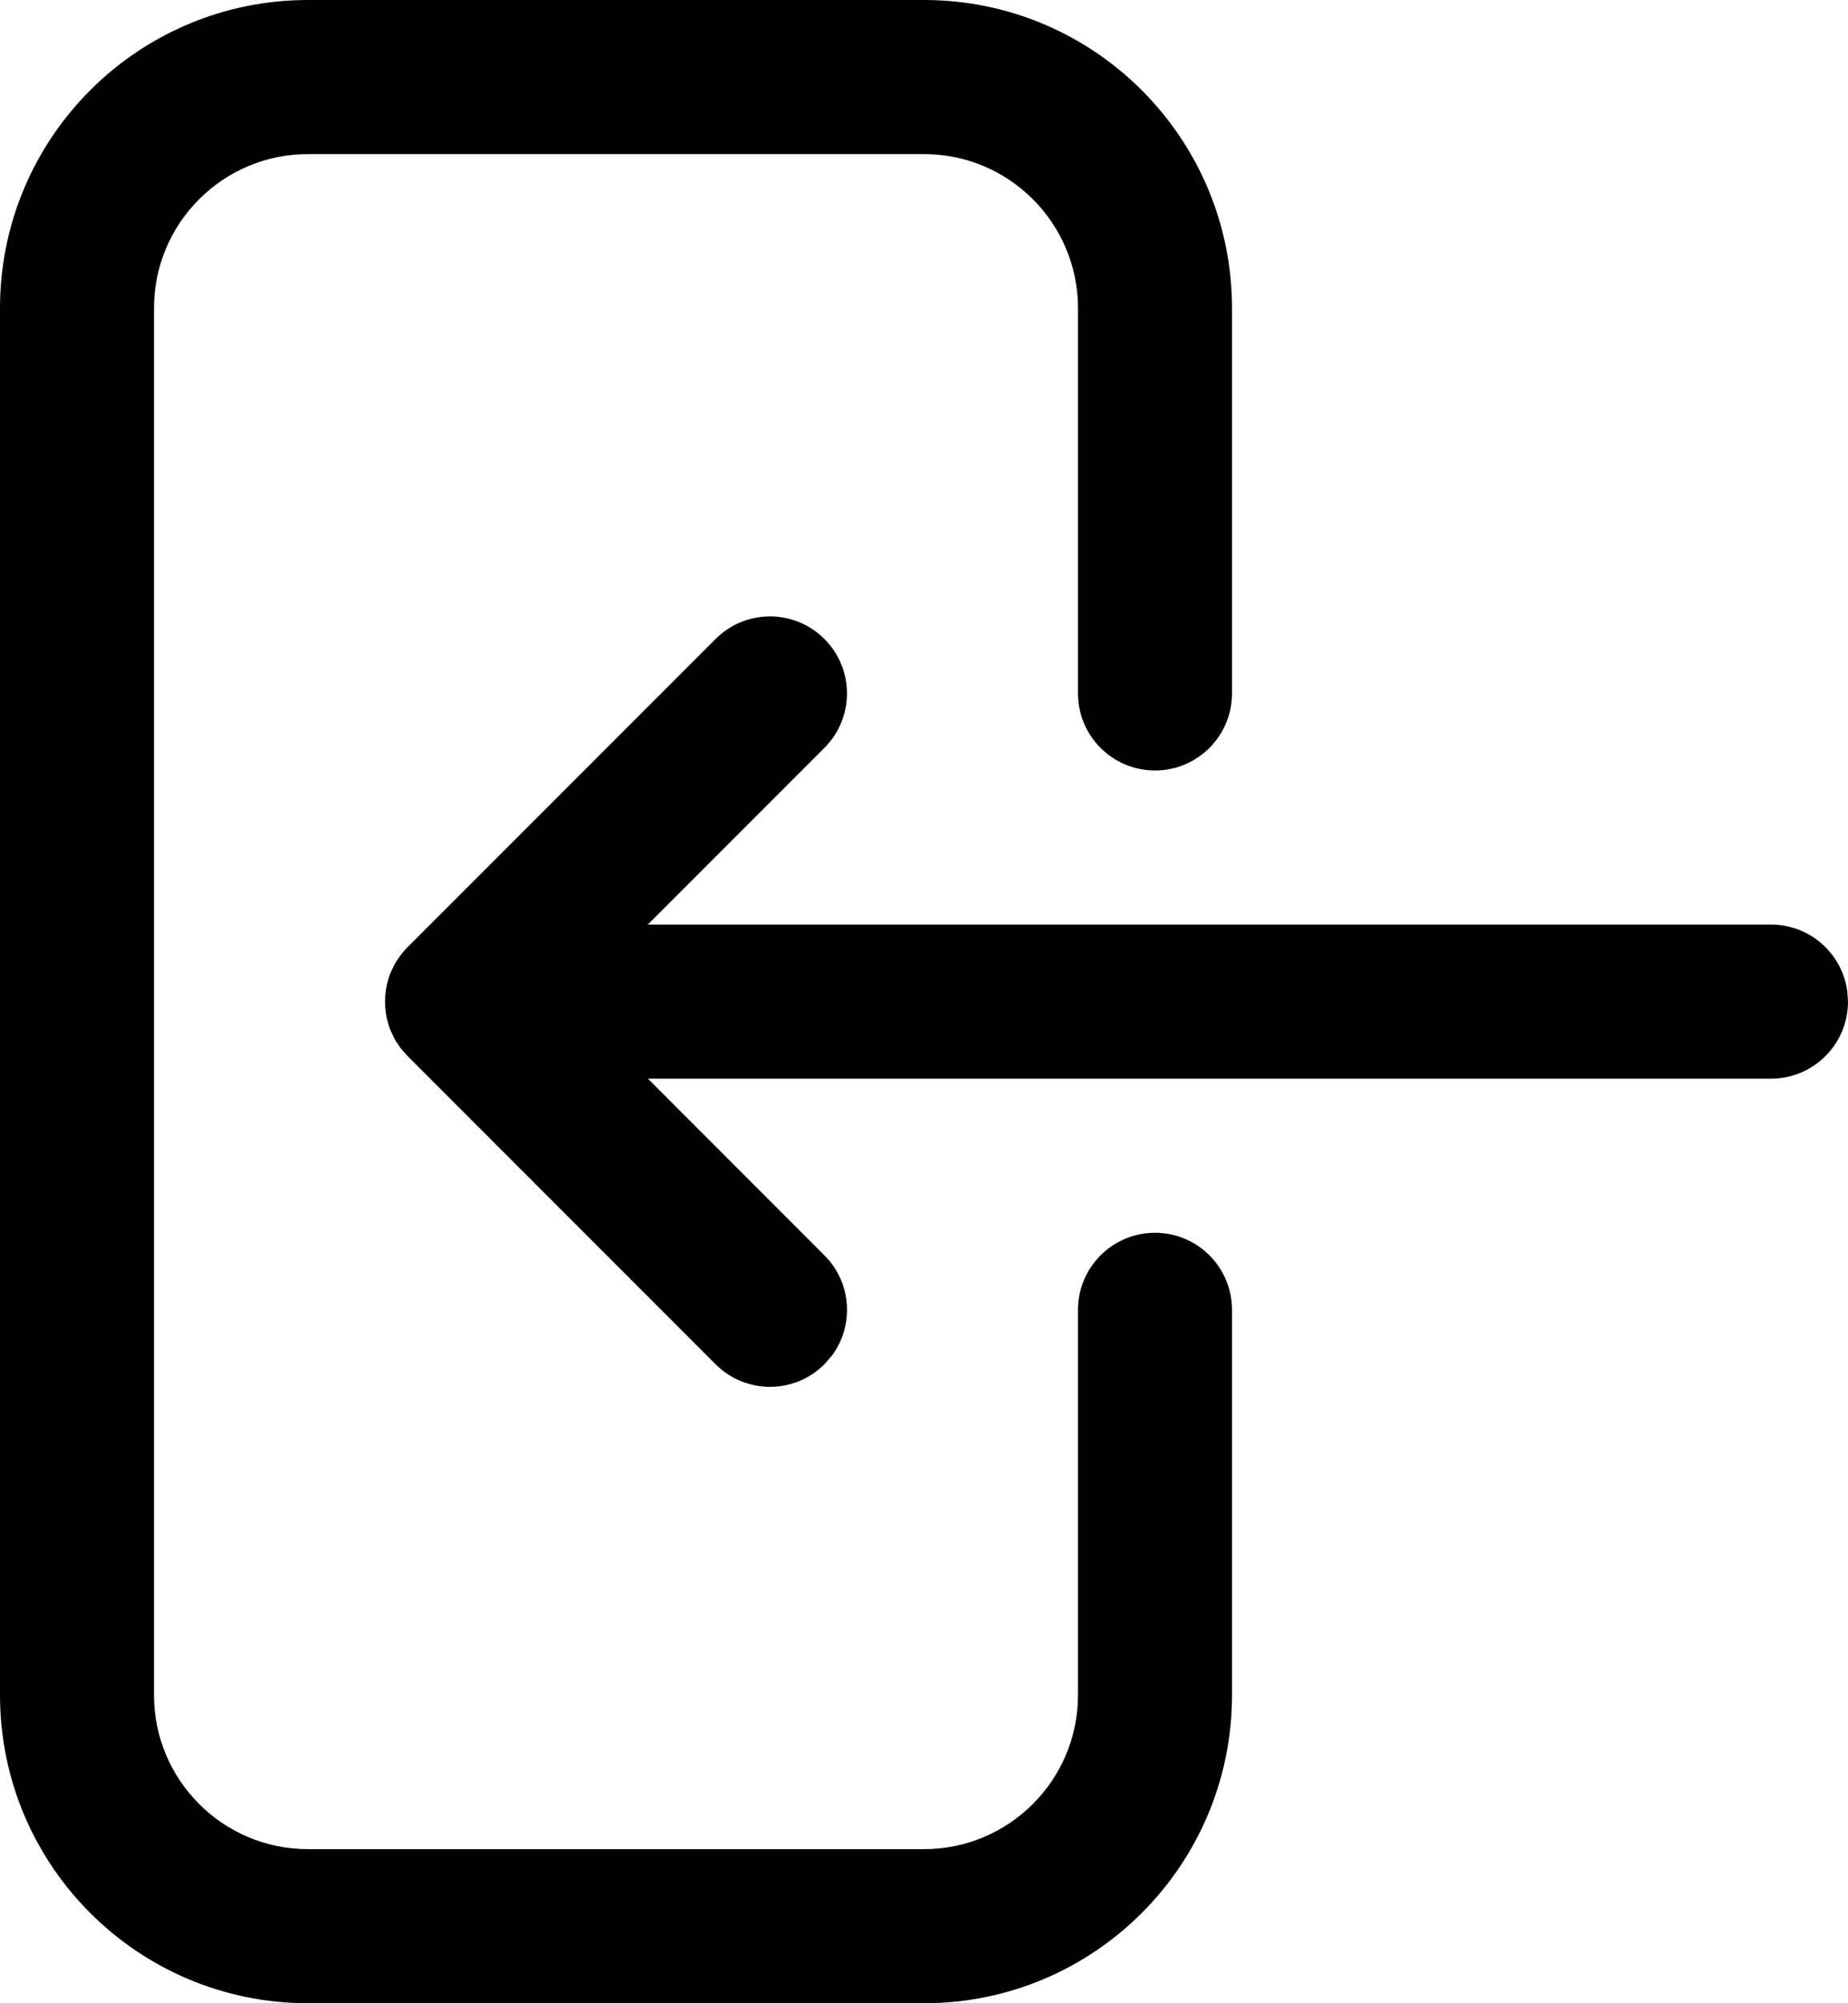 
<svg width="18px" height="19.5px" viewBox="0 0 18 19.5" version="1.1" xmlns="http://www.w3.org/2000/svg" xmlns:xlink="http://www.w3.org/1999/xlink">
    <g id="Page-1" stroke="none" stroke-width="1" fill="none" fill-rule="evenodd">
        <g id="signout" transform="translate(0.75, 0.75)" fill="#000000" fill-rule="nonzero">
            <path d="M8.25,-0.75 C9.907,-0.75 11.25,0.593 11.25,2.25 L11.25,6 C11.25,6.414 10.914,6.75 10.5,6.75 C10.086,6.75 9.75,6.414 9.75,6 L9.75,2.25 C9.75,1.422 9.078,0.75 8.25,0.75 L2.25,0.75 C1.422,0.75 0.75,1.422 0.75,2.25 L0.75,15.75 C0.75,16.578 1.422,17.25 2.25,17.25 L8.25,17.25 C9.078,17.25 9.75,16.578 9.75,15.75 L9.75,12 C9.75,11.586 10.086,11.25 10.5,11.25 C10.914,11.25 11.25,11.586 11.25,12 L11.25,15.75 C11.25,17.407 9.907,18.75 8.25,18.75 L2.25,18.75 C0.593,18.75 -0.75,17.407 -0.75,15.75 L-0.75,2.25 C-0.75,0.593 0.593,-0.75 2.25,-0.75 L8.25,-0.75 Z M6.22,5.47 C6.513,5.177 6.987,5.177 7.28,5.47 C7.573,5.763 7.573,6.237 7.28,6.53 L5.56,8.25 L16.5,8.25 C16.88,8.25 17.193,8.532 17.243,8.898 L17.25,9 C17.25,9.414 16.914,9.75 16.5,9.75 L5.561,9.75 L7.28,11.47 C7.547,11.736 7.571,12.153 7.353,12.446 L7.28,12.53 C6.987,12.823 6.513,12.823 6.22,12.53 L3.22,9.53 L3.156,9.458 L3.151,9.451 L3.13,9.419 L3.102,9.379 L3.097,9.368 L3.089,9.355 L3.075,9.324 L3.059,9.292 L3.05,9.269 L3.045,9.257 L3.039,9.238 L3.027,9.199 L3.02,9.171 L3.016,9.156 L3.013,9.136 L3.007,9.102 L3.005,9.077 L3.002,9.052 L3.001,9.017 L3,9 L3.001,8.983 L3.002,8.948 L3.005,8.922 L3.007,8.898 L3.013,8.863 L3.016,8.844 L3.02,8.828 L3.027,8.801 L3.039,8.761 L3.045,8.743 L3.05,8.73 L3.059,8.708 L3.075,8.675 L3.089,8.645 L3.097,8.631 L3.102,8.621 L3.13,8.58 L3.147,8.554 C3.176,8.516 3.197,8.492 3.22,8.47 L6.22,5.47 Z" id="Shape"></path>
        </g>
    </g>
</svg>
